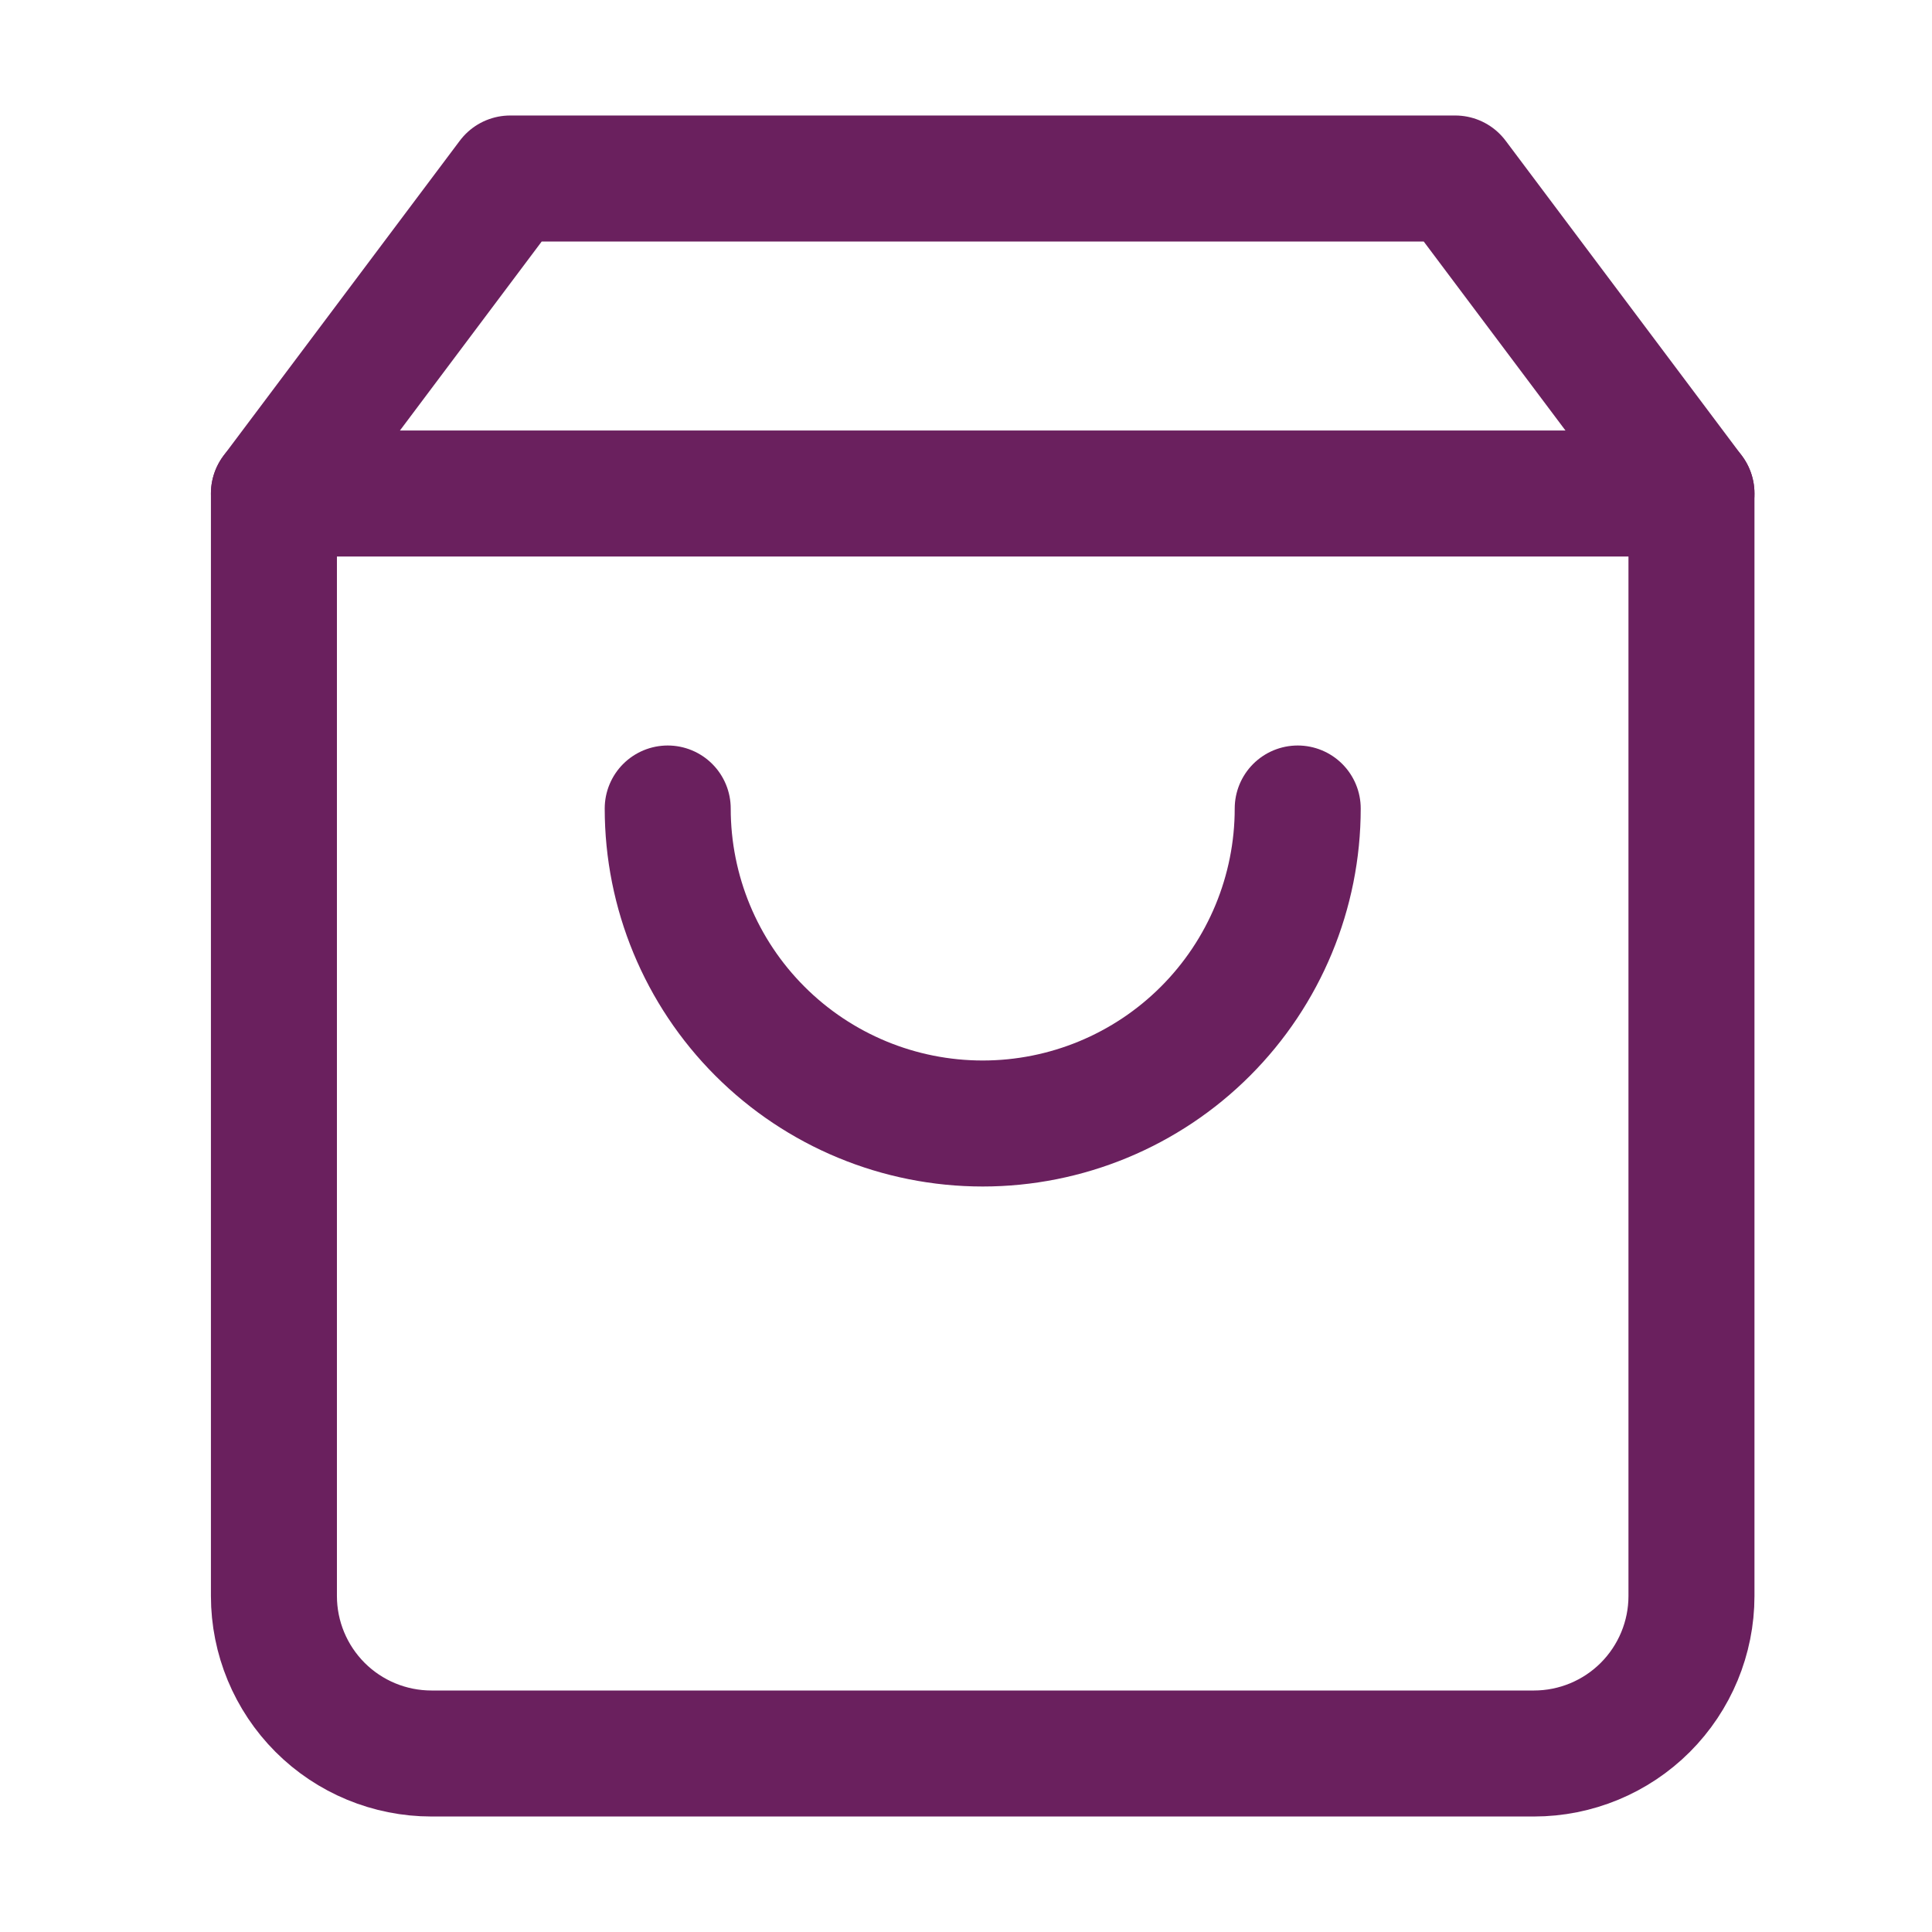 <svg width="46" height="46" viewBox="0 0 46 46" fill="none" xmlns="http://www.w3.org/2000/svg">
<path d="M12.148 4.25L6.522 11.75V38C6.522 38.995 6.918 39.948 7.621 40.652C8.324 41.355 9.278 41.75 10.273 41.75H36.523C37.517 41.75 38.471 41.355 39.174 40.652C39.877 39.948 40.273 38.995 40.273 38V11.75L34.648 4.25H12.148Z" stroke="#6A205E" stroke-width="3" stroke-linecap="round" stroke-linejoin="round"/>
<path d="M6.522 11.75H40.273" stroke="#6A205E" stroke-width="3" stroke-linecap="round" stroke-linejoin="round"/>
<path d="M30.898 19.25C30.898 21.239 30.107 23.147 28.701 24.553C27.294 25.96 25.387 26.75 23.398 26.75C21.408 26.75 19.501 25.96 18.094 24.553C16.688 23.147 15.898 21.239 15.898 19.25" stroke="#6A205E" stroke-width="3" stroke-linecap="round" stroke-linejoin="round"/>
</svg>
